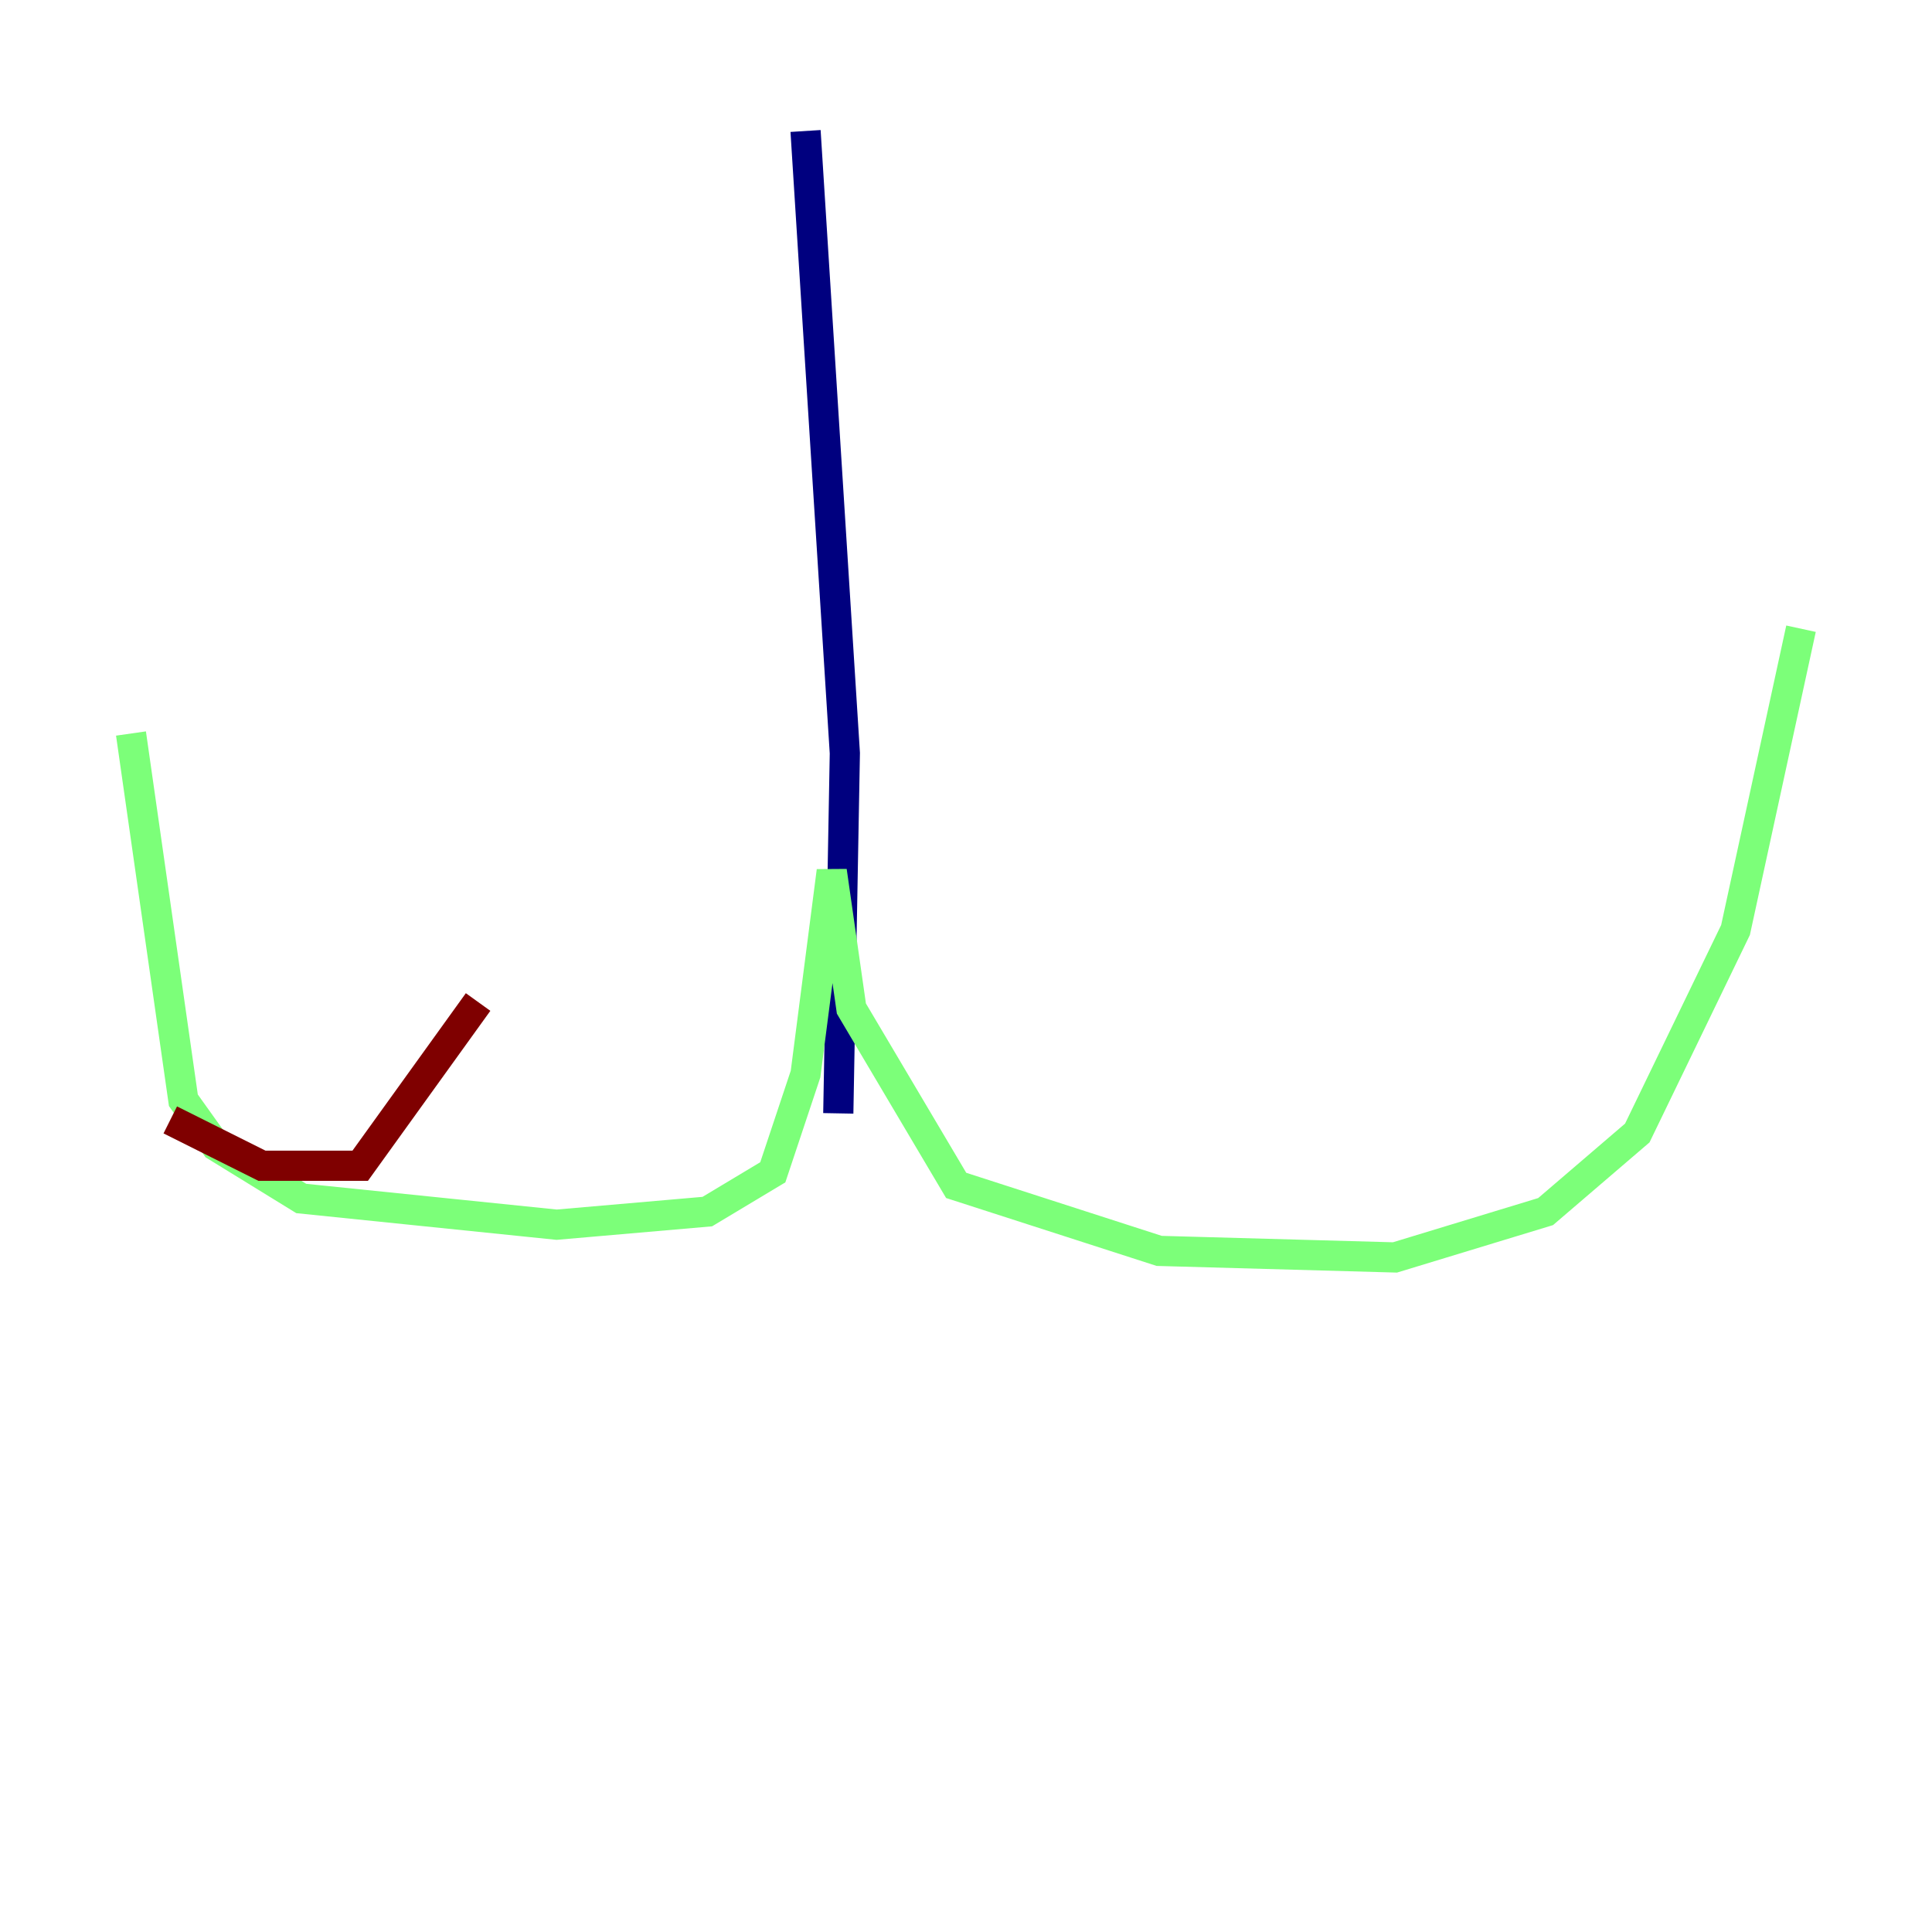 <?xml version="1.0" encoding="utf-8" ?>
<svg baseProfile="tiny" height="128" version="1.2" viewBox="0,0,128,128" width="128" xmlns="http://www.w3.org/2000/svg" xmlns:ev="http://www.w3.org/2001/xml-events" xmlns:xlink="http://www.w3.org/1999/xlink"><defs /><polyline fill="none" points="53.37,8.678 55.973,49.898 55.539,73.763" stroke="#00007f" stroke-width="2" /><polyline fill="none" points="119.322,41.654 114.983,61.614 108.475,75.064 102.4,80.271 92.42,83.308 76.8,82.875 63.349,78.536 56.407,66.82 55.105,57.709 53.37,71.159 51.2,77.668 46.861,80.271 36.881,81.139 19.959,79.403 14.319,75.932 12.149,72.895 8.678,48.597" stroke="#7cff79" stroke-width="2" /><polyline fill="none" points="11.281,74.197 17.356,77.234 23.864,77.234 31.675,66.386" stroke="#7f0000" stroke-width="2" /></svg>